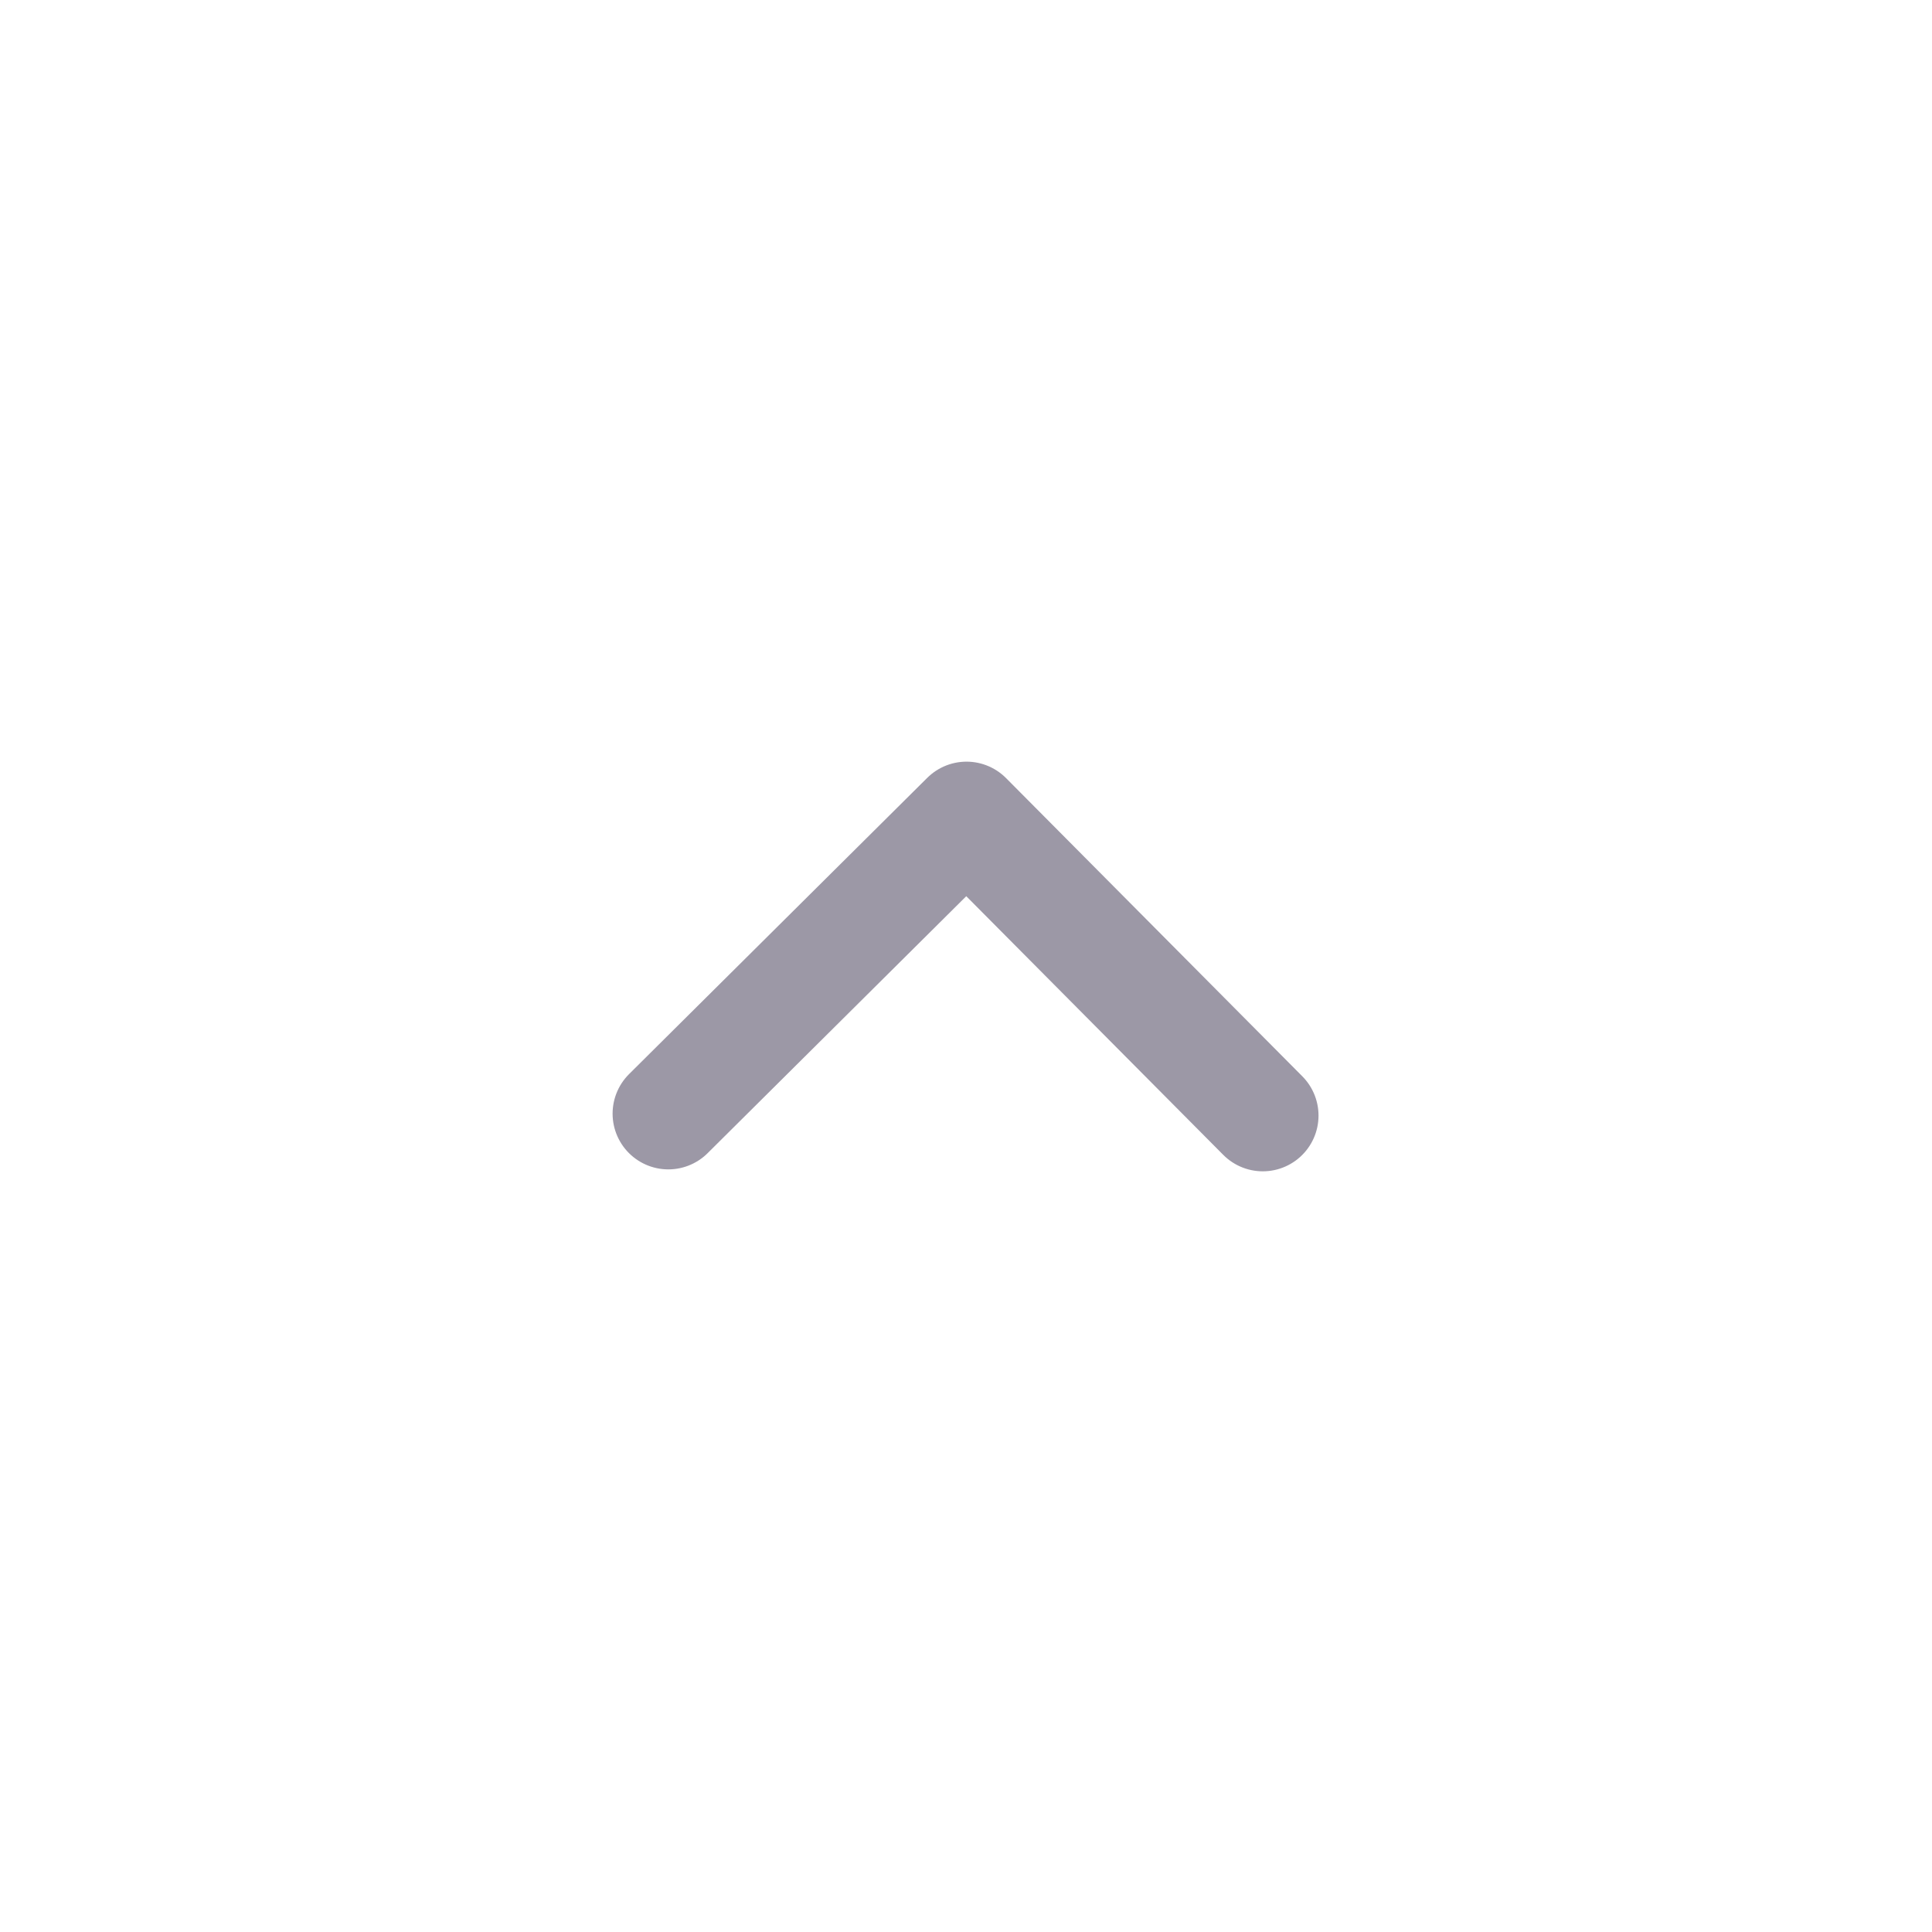 <svg width="26" height="26" viewBox="0 0 26 26" fill="none" xmlns="http://www.w3.org/2000/svg">
<path d="M16.994 15.013L13.007 11L8.994 14.987" stroke="#9C98A6" stroke-width="1.5" stroke-linecap="round" stroke-linejoin="round"/>
</svg>
